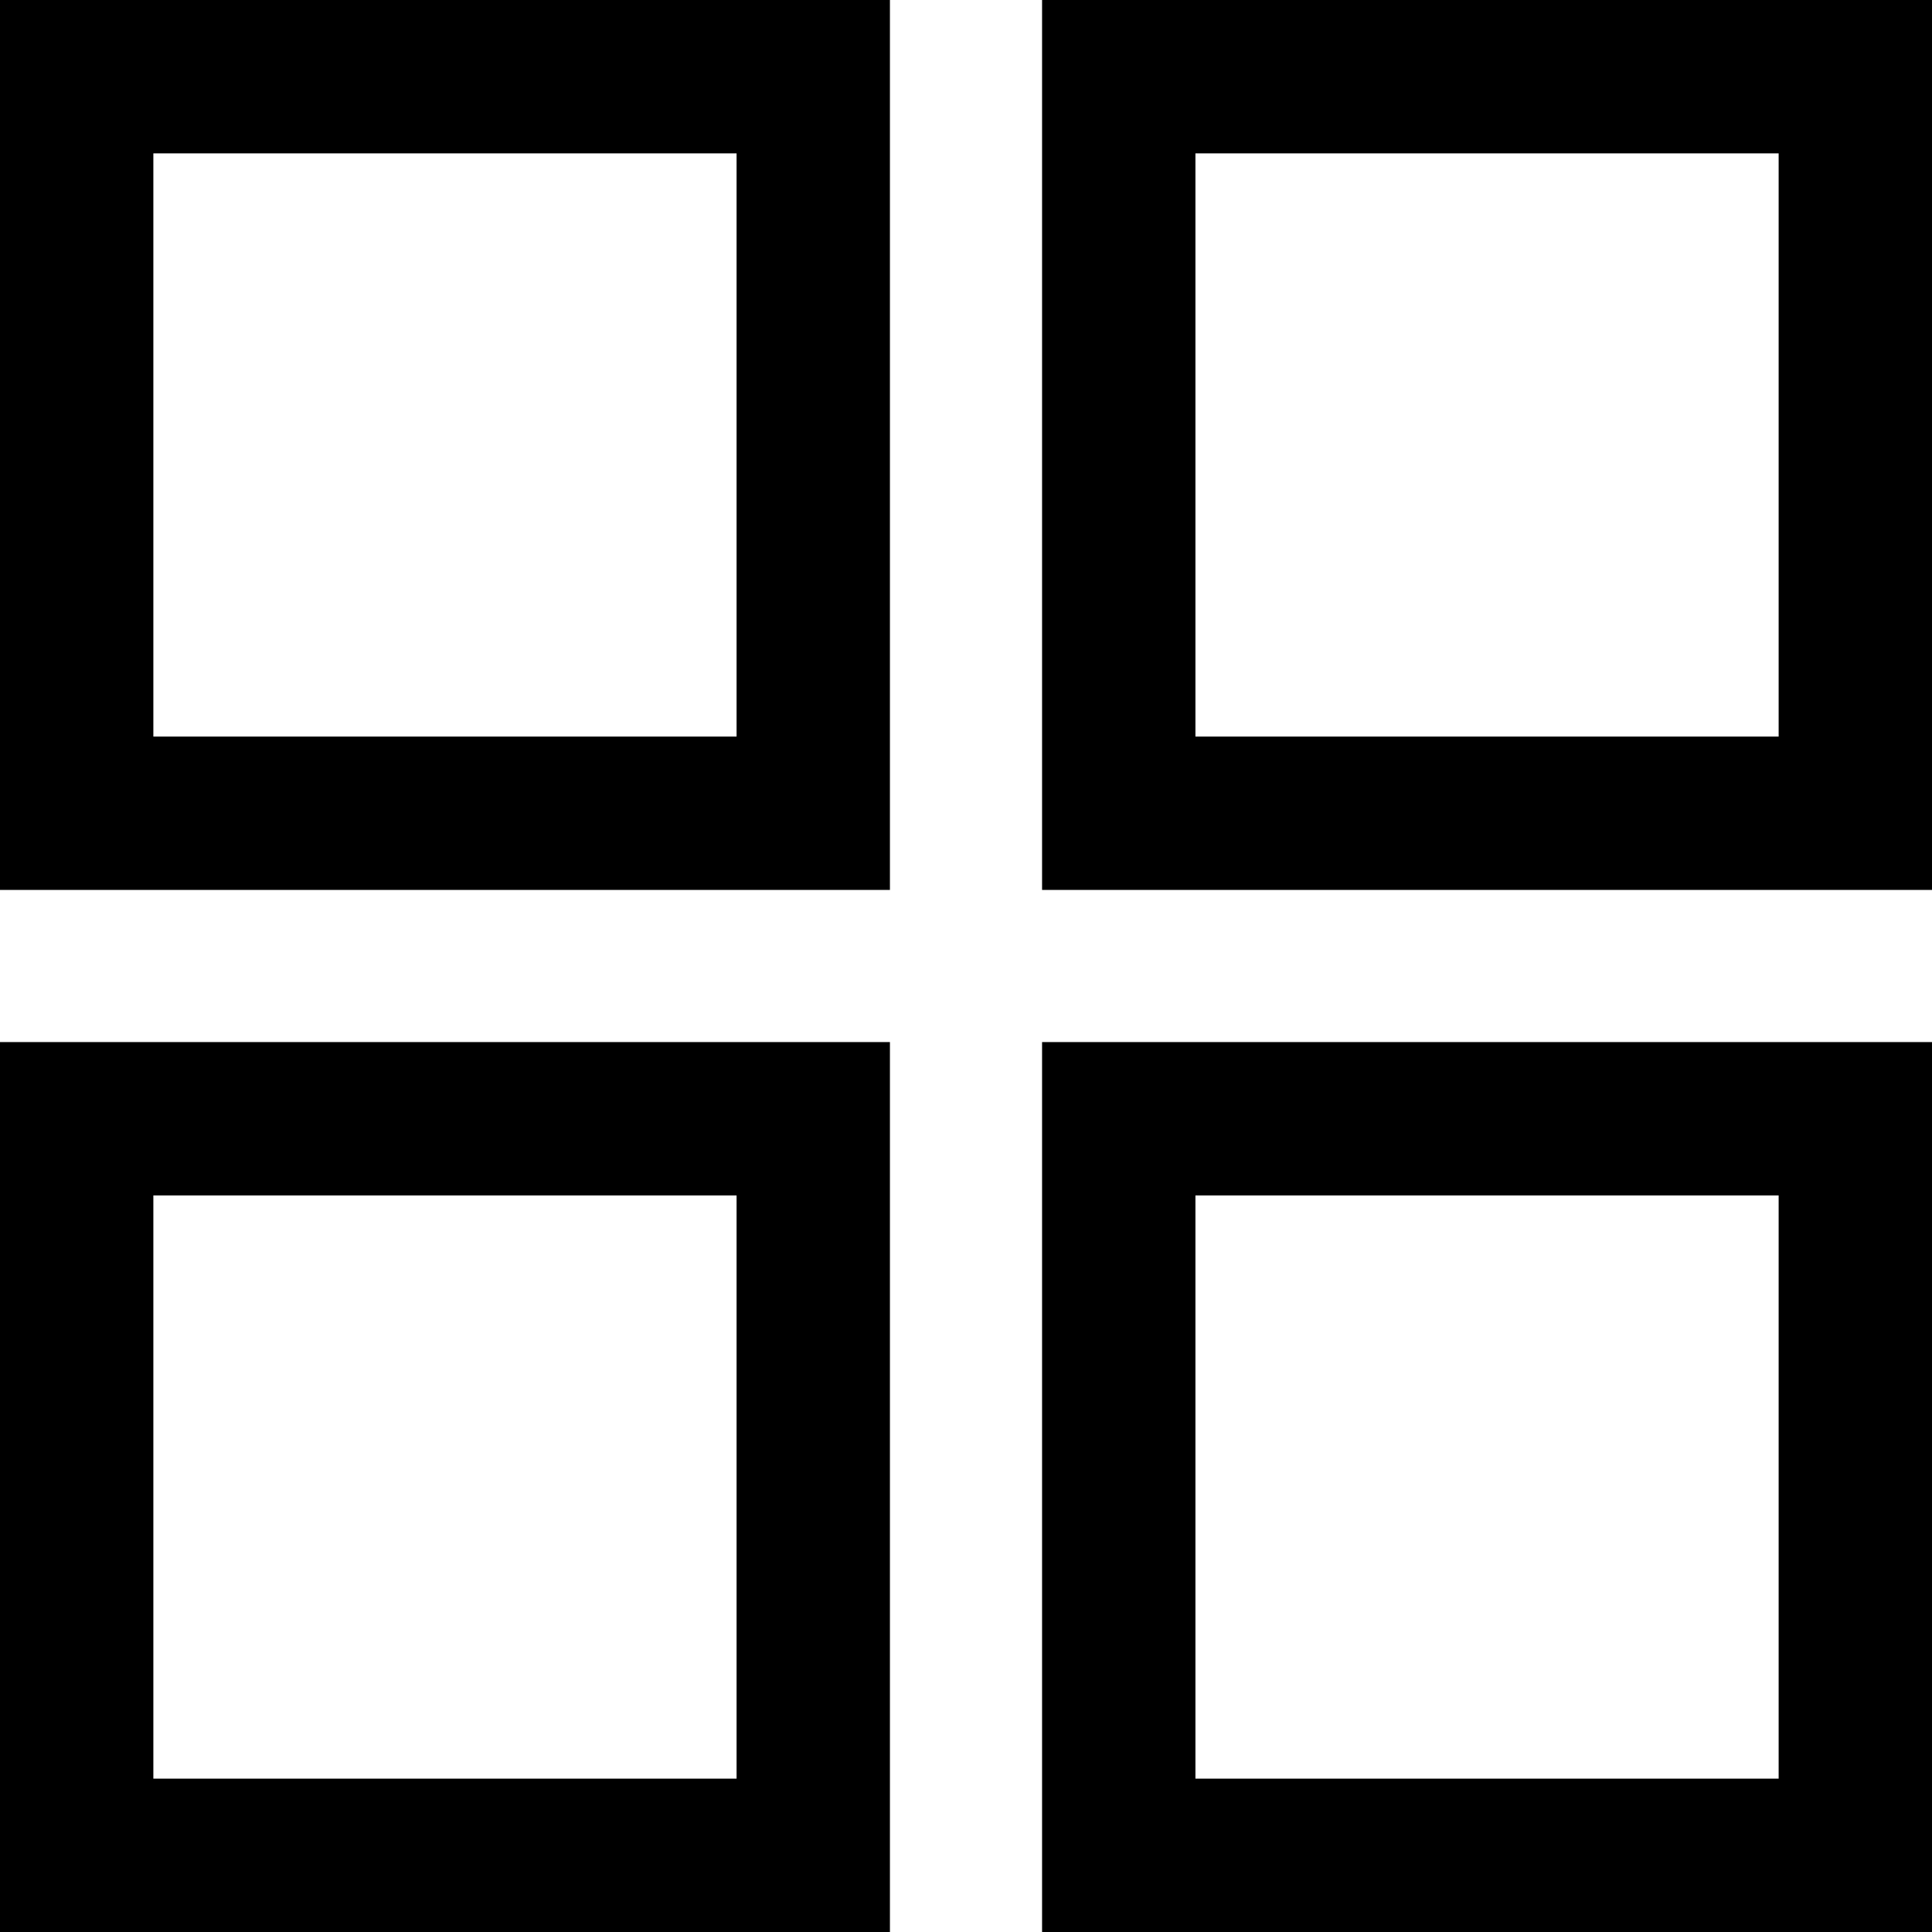 <svg xmlns="http://www.w3.org/2000/svg" width="16" height="16"><path d="M8.63 0v7.37H16V0H8.63zm6.1 6.1H9.9V1.27h4.83V6.1zM0 0v7.37h7.37V0H0zm6.1 6.1H1.27V1.27H6.1V6.1zm2.53 2.53V16H16V8.63H8.63zm6.1 6.1H9.9V9.9h4.83v4.83zM0 8.63V16h7.37V8.63H0zm6.1 6.1H1.27V9.9H6.1v4.83z"/></svg>